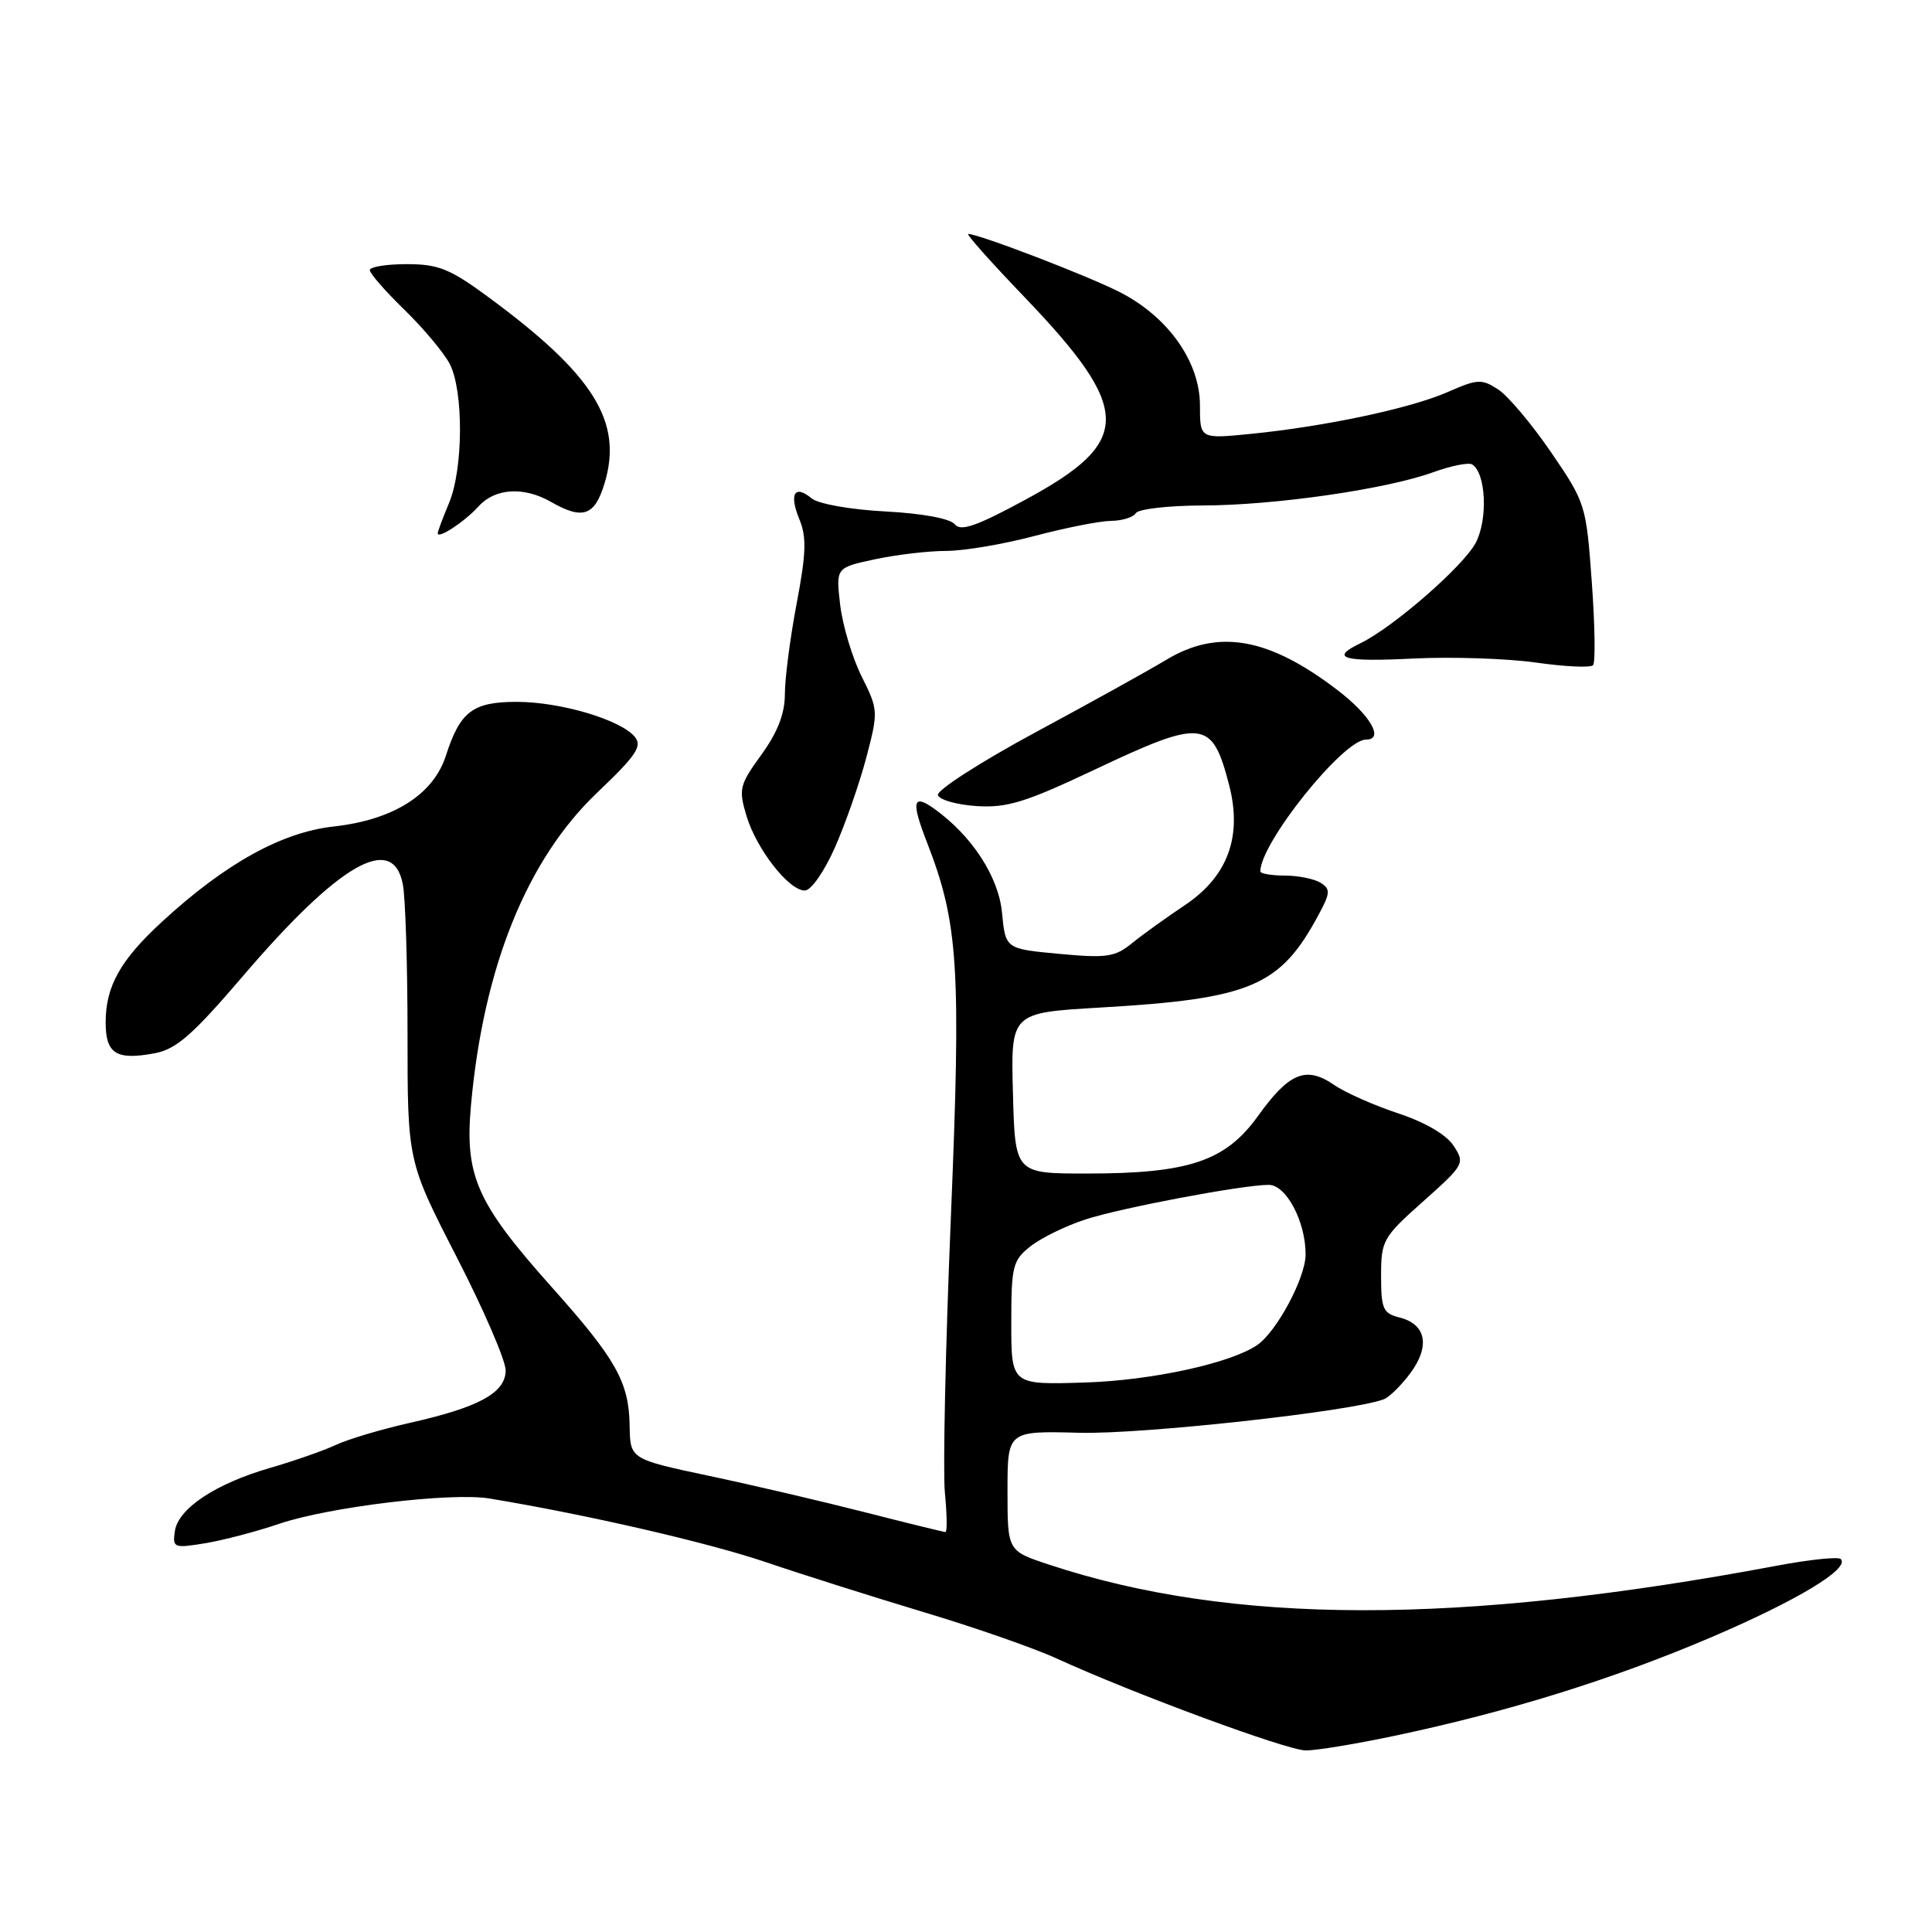 <?xml version="1.0" encoding="UTF-8" standalone="no"?>
<!DOCTYPE svg PUBLIC "-//W3C//DTD SVG 1.1//EN" "http://www.w3.org/Graphics/SVG/1.1/DTD/svg11.dtd" >
<svg xmlns="http://www.w3.org/2000/svg" xmlns:xlink="http://www.w3.org/1999/xlink" version="1.1" viewBox="0 0 256 256">
 <g >
 <path fill="currentColor"
d=" M 184.85 229.99 C 199.78 226.84 213.71 222.51 226.62 217.00 C 238.14 212.08 245.16 207.85 243.91 206.58 C 243.58 206.25 239.76 206.65 235.41 207.47 C 193.27 215.38 163.15 215.33 138.94 207.30 C 133.50 205.50 133.50 205.50 133.50 197.55 C 133.50 189.60 133.50 189.60 143.00 189.85 C 151.30 190.08 179.21 187.01 183.36 185.41 C 184.10 185.13 185.69 183.56 186.90 181.92 C 189.53 178.36 188.96 175.46 185.46 174.58 C 183.26 174.03 183.00 173.44 183.00 169.06 C 183.00 164.37 183.24 163.94 188.59 159.18 C 194.03 154.33 194.13 154.14 192.61 151.82 C 191.65 150.35 188.83 148.70 185.28 147.53 C 182.10 146.48 178.26 144.78 176.75 143.74 C 173.05 141.21 170.81 142.13 166.68 147.89 C 162.38 153.87 157.52 155.50 144.00 155.50 C 134.50 155.50 134.50 155.50 134.22 144.85 C 133.93 134.20 133.93 134.20 145.72 133.51 C 165.75 132.35 169.61 130.71 174.70 121.25 C 176.28 118.33 176.31 117.81 175.00 116.98 C 174.17 116.46 172.04 116.02 170.25 116.02 C 168.46 116.01 167.00 115.76 167.00 115.47 C 167.00 111.69 177.98 98.00 181.00 98.00 C 183.45 98.00 181.60 94.79 177.25 91.46 C 168.10 84.46 161.40 83.28 154.50 87.45 C 152.30 88.78 144.52 93.10 137.20 97.04 C 129.89 100.99 124.07 104.73 124.28 105.36 C 124.49 105.99 126.80 106.64 129.42 106.81 C 133.42 107.07 135.88 106.31 144.88 102.06 C 159.45 95.17 160.60 95.30 162.86 104.00 C 164.64 110.85 162.69 116.14 156.97 119.96 C 154.51 121.60 151.36 123.87 149.97 125.00 C 147.75 126.81 146.61 126.98 140.34 126.39 C 133.23 125.73 133.23 125.73 132.77 120.92 C 132.31 116.14 128.76 110.71 123.77 107.15 C 120.94 105.13 120.72 106.20 122.83 111.62 C 127.00 122.35 127.37 128.12 125.99 161.40 C 125.28 178.52 124.93 194.89 125.20 197.76 C 125.48 200.64 125.52 203.00 125.28 203.00 C 125.05 203.00 120.28 201.83 114.68 200.40 C 109.08 198.97 99.78 196.79 94.00 195.57 C 83.50 193.34 83.50 193.34 83.43 188.92 C 83.34 183.13 81.65 180.11 73.08 170.52 C 63.15 159.39 61.56 155.81 62.41 146.41 C 64.07 128.12 69.82 113.89 79.13 105.03 C 84.31 100.10 85.14 98.87 84.11 97.63 C 82.23 95.36 74.25 93.00 68.48 93.00 C 62.64 93.00 60.97 94.27 59.08 100.14 C 57.43 105.28 52.12 108.64 44.25 109.51 C 37.32 110.27 29.83 114.43 21.43 122.17 C 15.93 127.24 14.00 130.70 14.00 135.48 C 14.00 139.63 15.41 140.52 20.51 139.56 C 23.35 139.03 25.54 137.12 32.22 129.30 C 44.95 114.43 52.02 110.35 53.37 117.13 C 53.72 118.84 54.00 127.82 54.00 137.06 C 54.00 153.88 54.00 153.88 60.50 166.54 C 64.08 173.50 67.00 180.27 67.00 181.57 C 67.00 184.55 63.50 186.47 54.29 188.54 C 50.56 189.38 46.15 190.69 44.50 191.46 C 42.85 192.23 38.92 193.60 35.77 194.51 C 28.54 196.61 23.60 199.89 23.17 202.89 C 22.85 205.09 23.04 205.17 27.17 204.49 C 29.55 204.10 33.98 202.94 37.00 201.91 C 43.62 199.67 59.82 197.72 64.87 198.56 C 77.88 200.72 93.79 204.39 101.50 207.00 C 106.45 208.68 115.89 211.66 122.47 213.64 C 129.05 215.61 136.93 218.35 139.97 219.74 C 150.27 224.45 170.49 231.91 173.00 231.94 C 174.38 231.96 179.71 231.08 184.85 229.99 Z  M 110.64 112.28 C 112.03 109.13 113.90 103.76 114.80 100.35 C 116.39 94.28 116.38 94.05 114.17 89.63 C 112.93 87.15 111.66 82.89 111.33 80.17 C 110.75 75.22 110.75 75.22 115.92 74.11 C 118.77 73.50 123.02 73.00 125.37 73.00 C 127.71 73.00 132.98 72.11 137.07 71.02 C 141.16 69.94 145.71 69.04 147.19 69.02 C 148.67 69.01 150.16 68.55 150.50 68.00 C 150.84 67.45 154.80 66.99 159.31 66.98 C 168.86 66.96 183.62 64.84 189.86 62.59 C 192.25 61.72 194.60 61.25 195.07 61.54 C 196.89 62.67 197.18 68.75 195.56 71.89 C 193.96 74.98 184.60 83.14 180.25 85.24 C 176.14 87.22 177.91 87.73 187.25 87.26 C 192.34 87.01 199.65 87.25 203.50 87.79 C 207.35 88.34 210.77 88.50 211.09 88.14 C 211.41 87.79 211.34 82.83 210.92 77.12 C 210.18 66.90 210.10 66.62 205.54 59.95 C 202.99 56.22 199.83 52.46 198.52 51.61 C 196.34 50.18 195.78 50.21 191.82 51.95 C 186.89 54.11 175.65 56.50 165.75 57.49 C 159.00 58.16 159.00 58.16 159.00 53.73 C 159.00 47.90 154.74 41.91 148.26 38.65 C 143.91 36.45 129.67 31.00 128.30 31.00 C 127.98 31.00 131.28 34.71 135.64 39.25 C 150.11 54.35 150.14 58.50 135.84 66.23 C 129.38 69.73 127.30 70.45 126.51 69.47 C 125.90 68.71 122.23 68.03 117.31 67.77 C 112.63 67.52 108.43 66.77 107.53 66.03 C 105.28 64.15 104.53 65.46 105.93 68.83 C 106.89 71.15 106.82 73.36 105.56 79.97 C 104.70 84.51 104.00 89.90 104.00 91.96 C 104.00 94.56 103.05 97.01 100.89 100.00 C 97.98 104.01 97.85 104.55 98.91 108.10 C 100.24 112.52 104.52 118.00 106.64 118.00 C 107.47 118.00 109.22 115.49 110.64 112.28 Z  M 63.42 67.09 C 65.60 64.68 69.40 64.44 73.00 66.50 C 77.23 68.92 78.81 68.37 80.12 64.00 C 82.56 55.86 78.67 49.64 64.69 39.35 C 59.62 35.62 58.09 35.00 53.89 35.00 C 51.20 35.00 49.00 35.36 49.00 35.79 C 49.00 36.23 51.06 38.59 53.58 41.04 C 56.10 43.49 58.80 46.72 59.58 48.20 C 61.44 51.74 61.40 62.12 59.50 66.65 C 58.67 68.63 58.00 70.43 58.00 70.66 C 58.00 71.48 61.57 69.13 63.42 67.09 Z  M 134.00 175.32 C 134.00 167.74 134.19 167.00 136.56 165.13 C 137.96 164.03 141.23 162.43 143.81 161.59 C 148.52 160.05 164.66 157.00 168.11 157.00 C 170.43 157.00 173.00 161.85 173.00 166.22 C 173.00 169.30 169.17 176.46 166.58 178.23 C 163.06 180.64 152.57 182.92 143.75 183.19 C 134.00 183.50 134.00 183.50 134.00 175.32 Z "/>
</g>
</svg>